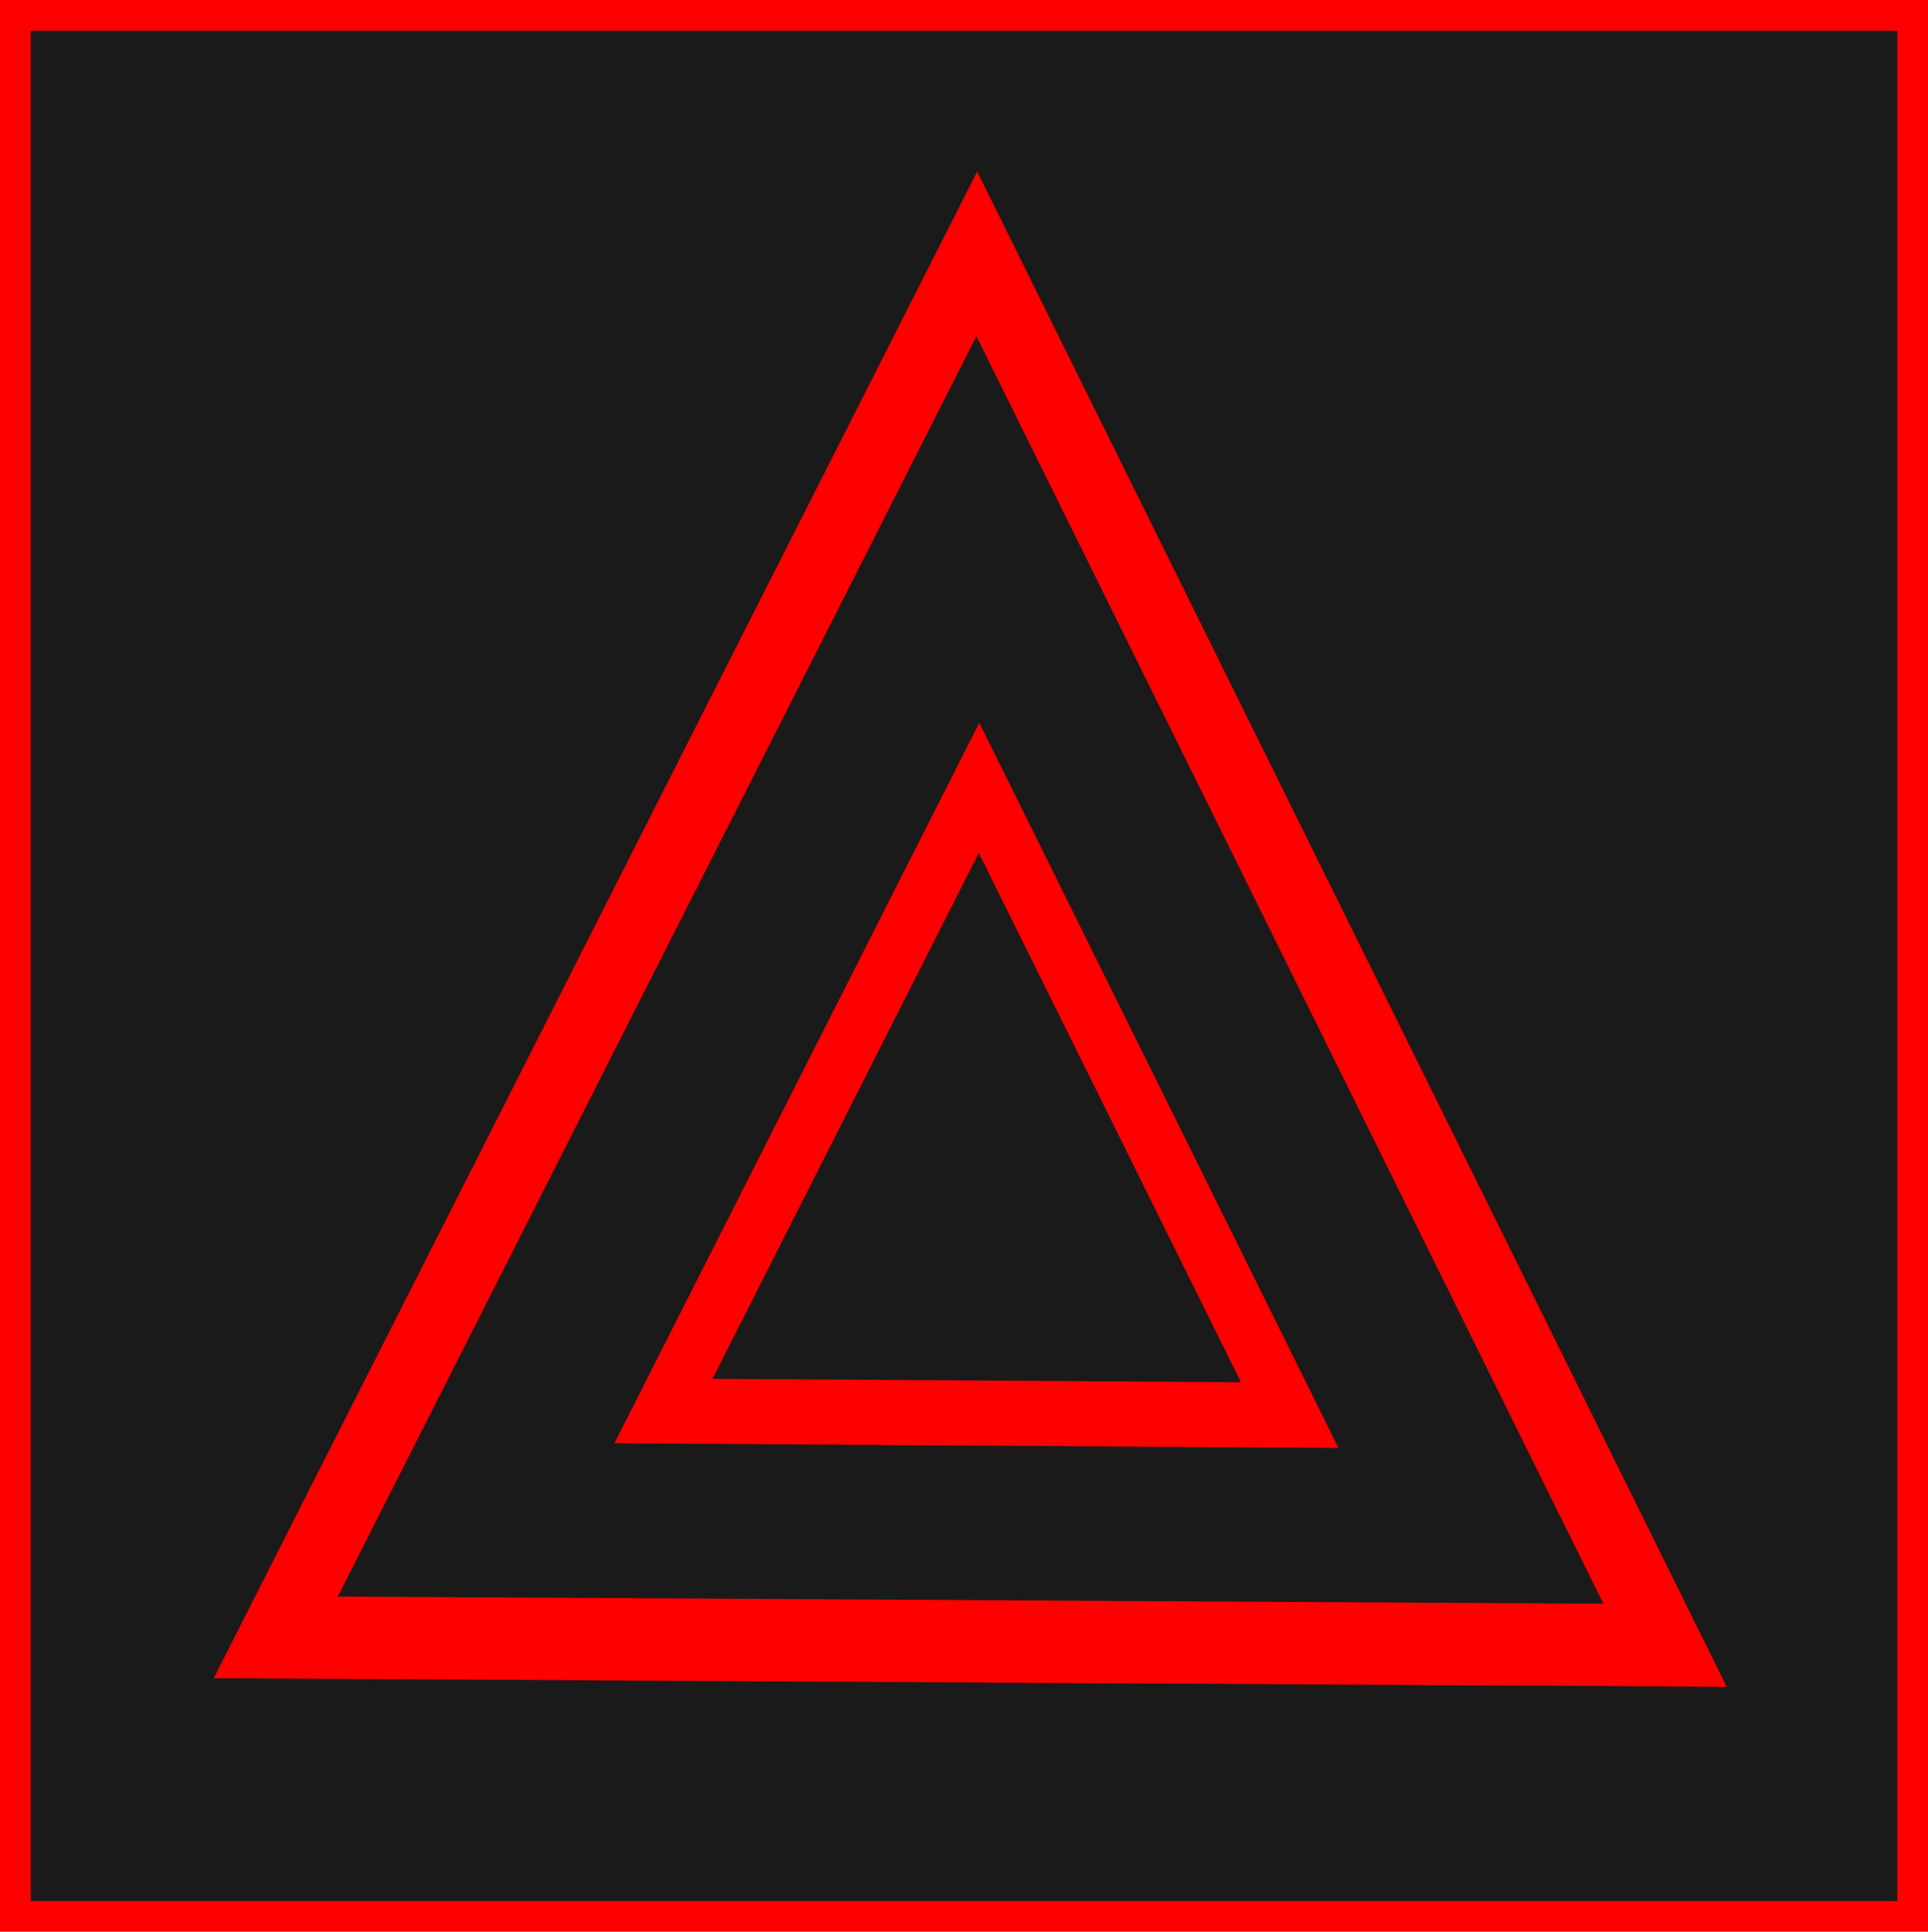 <?xml version="1.0" encoding="UTF-8" standalone="no"?>
<!-- Created with Inkscape (http://www.inkscape.org/) -->

<svg
   width="127.222"
   height="127.457"
   viewBox="0 0 33.661 33.723"
   version="1.1"
   id="svg5"
   xmlns="http://www.w3.org/2000/svg"
   xmlns:svg="http://www.w3.org/2000/svg">
  <defs
     id="defs2" />
  <g
     id="layer1"
     transform="translate(-0.094,-0.094)">
    <rect
       style="fill:#1a1a1a;stroke:#ff0000;stroke-width:0.536;stroke-dasharray:none;stroke-opacity:1"
       id="rect3858"
       width="33.125"
       height="33.187"
       x="0.362"
       y="0.362" />
    <path
       style="fill:#1a1a1a;stroke:#ff0000;stroke-width:1.058;stroke-dasharray:none;stroke-opacity:1"
       id="path3964"
       d="M 44.531,19.992 28.71,6.83 48.02,-0.29 Z"
       transform="matrix(0.91,-0.864,0.749,1.049,-26.333,46.319)" />
    <path
       style="fill:#1a1a1a;stroke:#ff0000;stroke-width:1.856;stroke-dasharray:none;stroke-opacity:1"
       id="path3968"
       d="M 44.531,19.992 28.71,6.83 48.02,-0.29 Z"
       transform="matrix(0.41,-0.389,0.338,0.473,-2.403,32.665)" />
  </g>
</svg>
